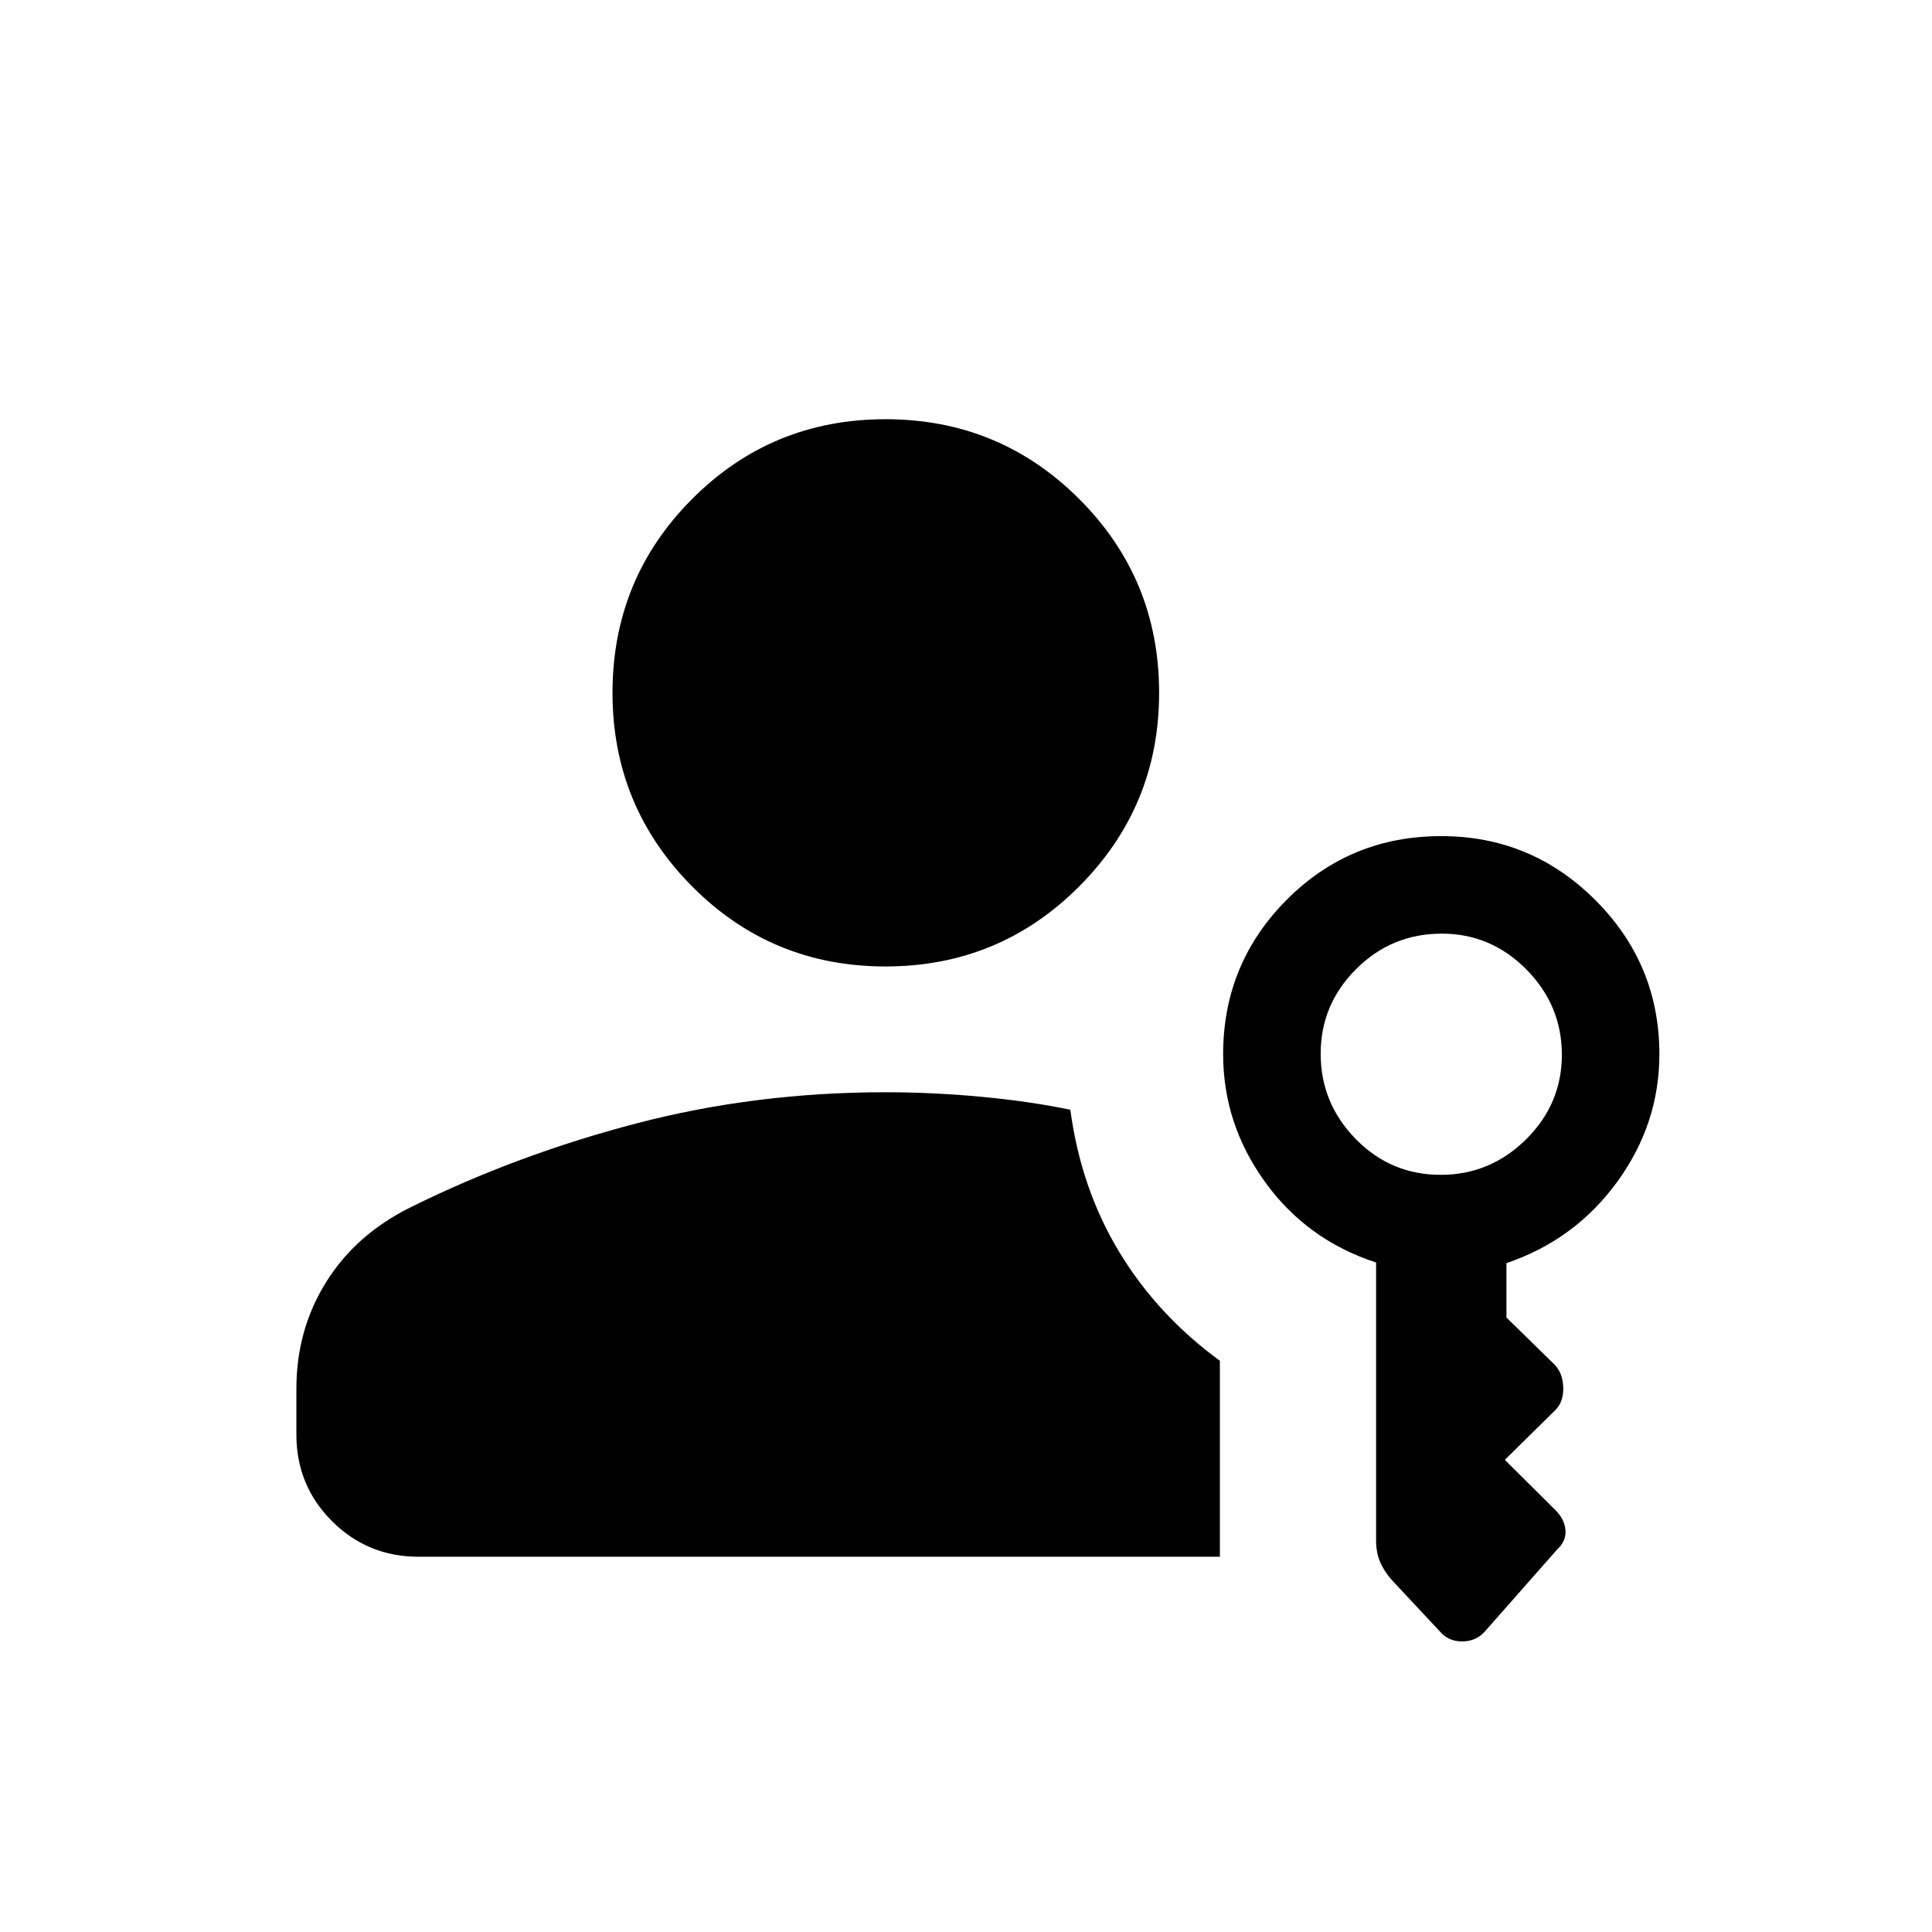 <svg xmlns="http://www.w3.org/2000/svg" height="20" viewBox="0 -960 960 960" width="20"><path d="M440-479.77q-56.615 0-96.134-39.826-39.518-39.827-39.518-96.134 0-56.615 39.518-96.287Q383.385-751.69 440-751.69t96.287 39.673q39.673 39.672 39.673 96.287 0 56.307-39.673 96.134Q496.615-479.77 440-479.77Zm275.5 330.461-23.807-25.46q-3.923-4.424-5.923-9.097-2-4.673-2-10.696v-138.092q-34.462-11.269-55.231-40.096-20.769-28.827-20.769-63.404 0-44.961 31.519-76.672t76.865-31.711q44.768 0 76.576 31.807 31.807 31.808 31.807 76.576 0 34.577-20.961 63.404-20.962 28.827-55.039 40.396v27.009l23.923 23.423q4.116 4.307 4.308 11.384.192 7.077-3.923 11.192l-25.115 24.731 25.115 24.954q4.615 4.584 5.019 9.99.404 5.407-4.019 9.479l-36.038 40.883q-4.395 4.923-11.293 4.923-6.899 0-11.014-4.923ZM208-186.463q-25.342 0-43.036-17.694-17.693-17.694-17.693-43.035v-22.731q0-29.384 14.846-53.115 14.846-23.73 42.153-37.192 52.539-26 111.827-41.519Q375.385-417.268 440-417.268q23.693 0 47.77 2.269 24.077 2.27 44.077 6.424 5.192 39.038 24.211 70.537 19.02 31.5 50.096 54.207v97.368H208ZM715.918-376.23q24.505 0 42.332-17.592t17.827-42.096q0-24.505-17.592-42.332t-42.096-17.827q-24.889 0-42.524 17.592t-17.635 42.096q0 24.505 17.4 42.332 17.399 17.827 42.288 17.827Z"/></svg>